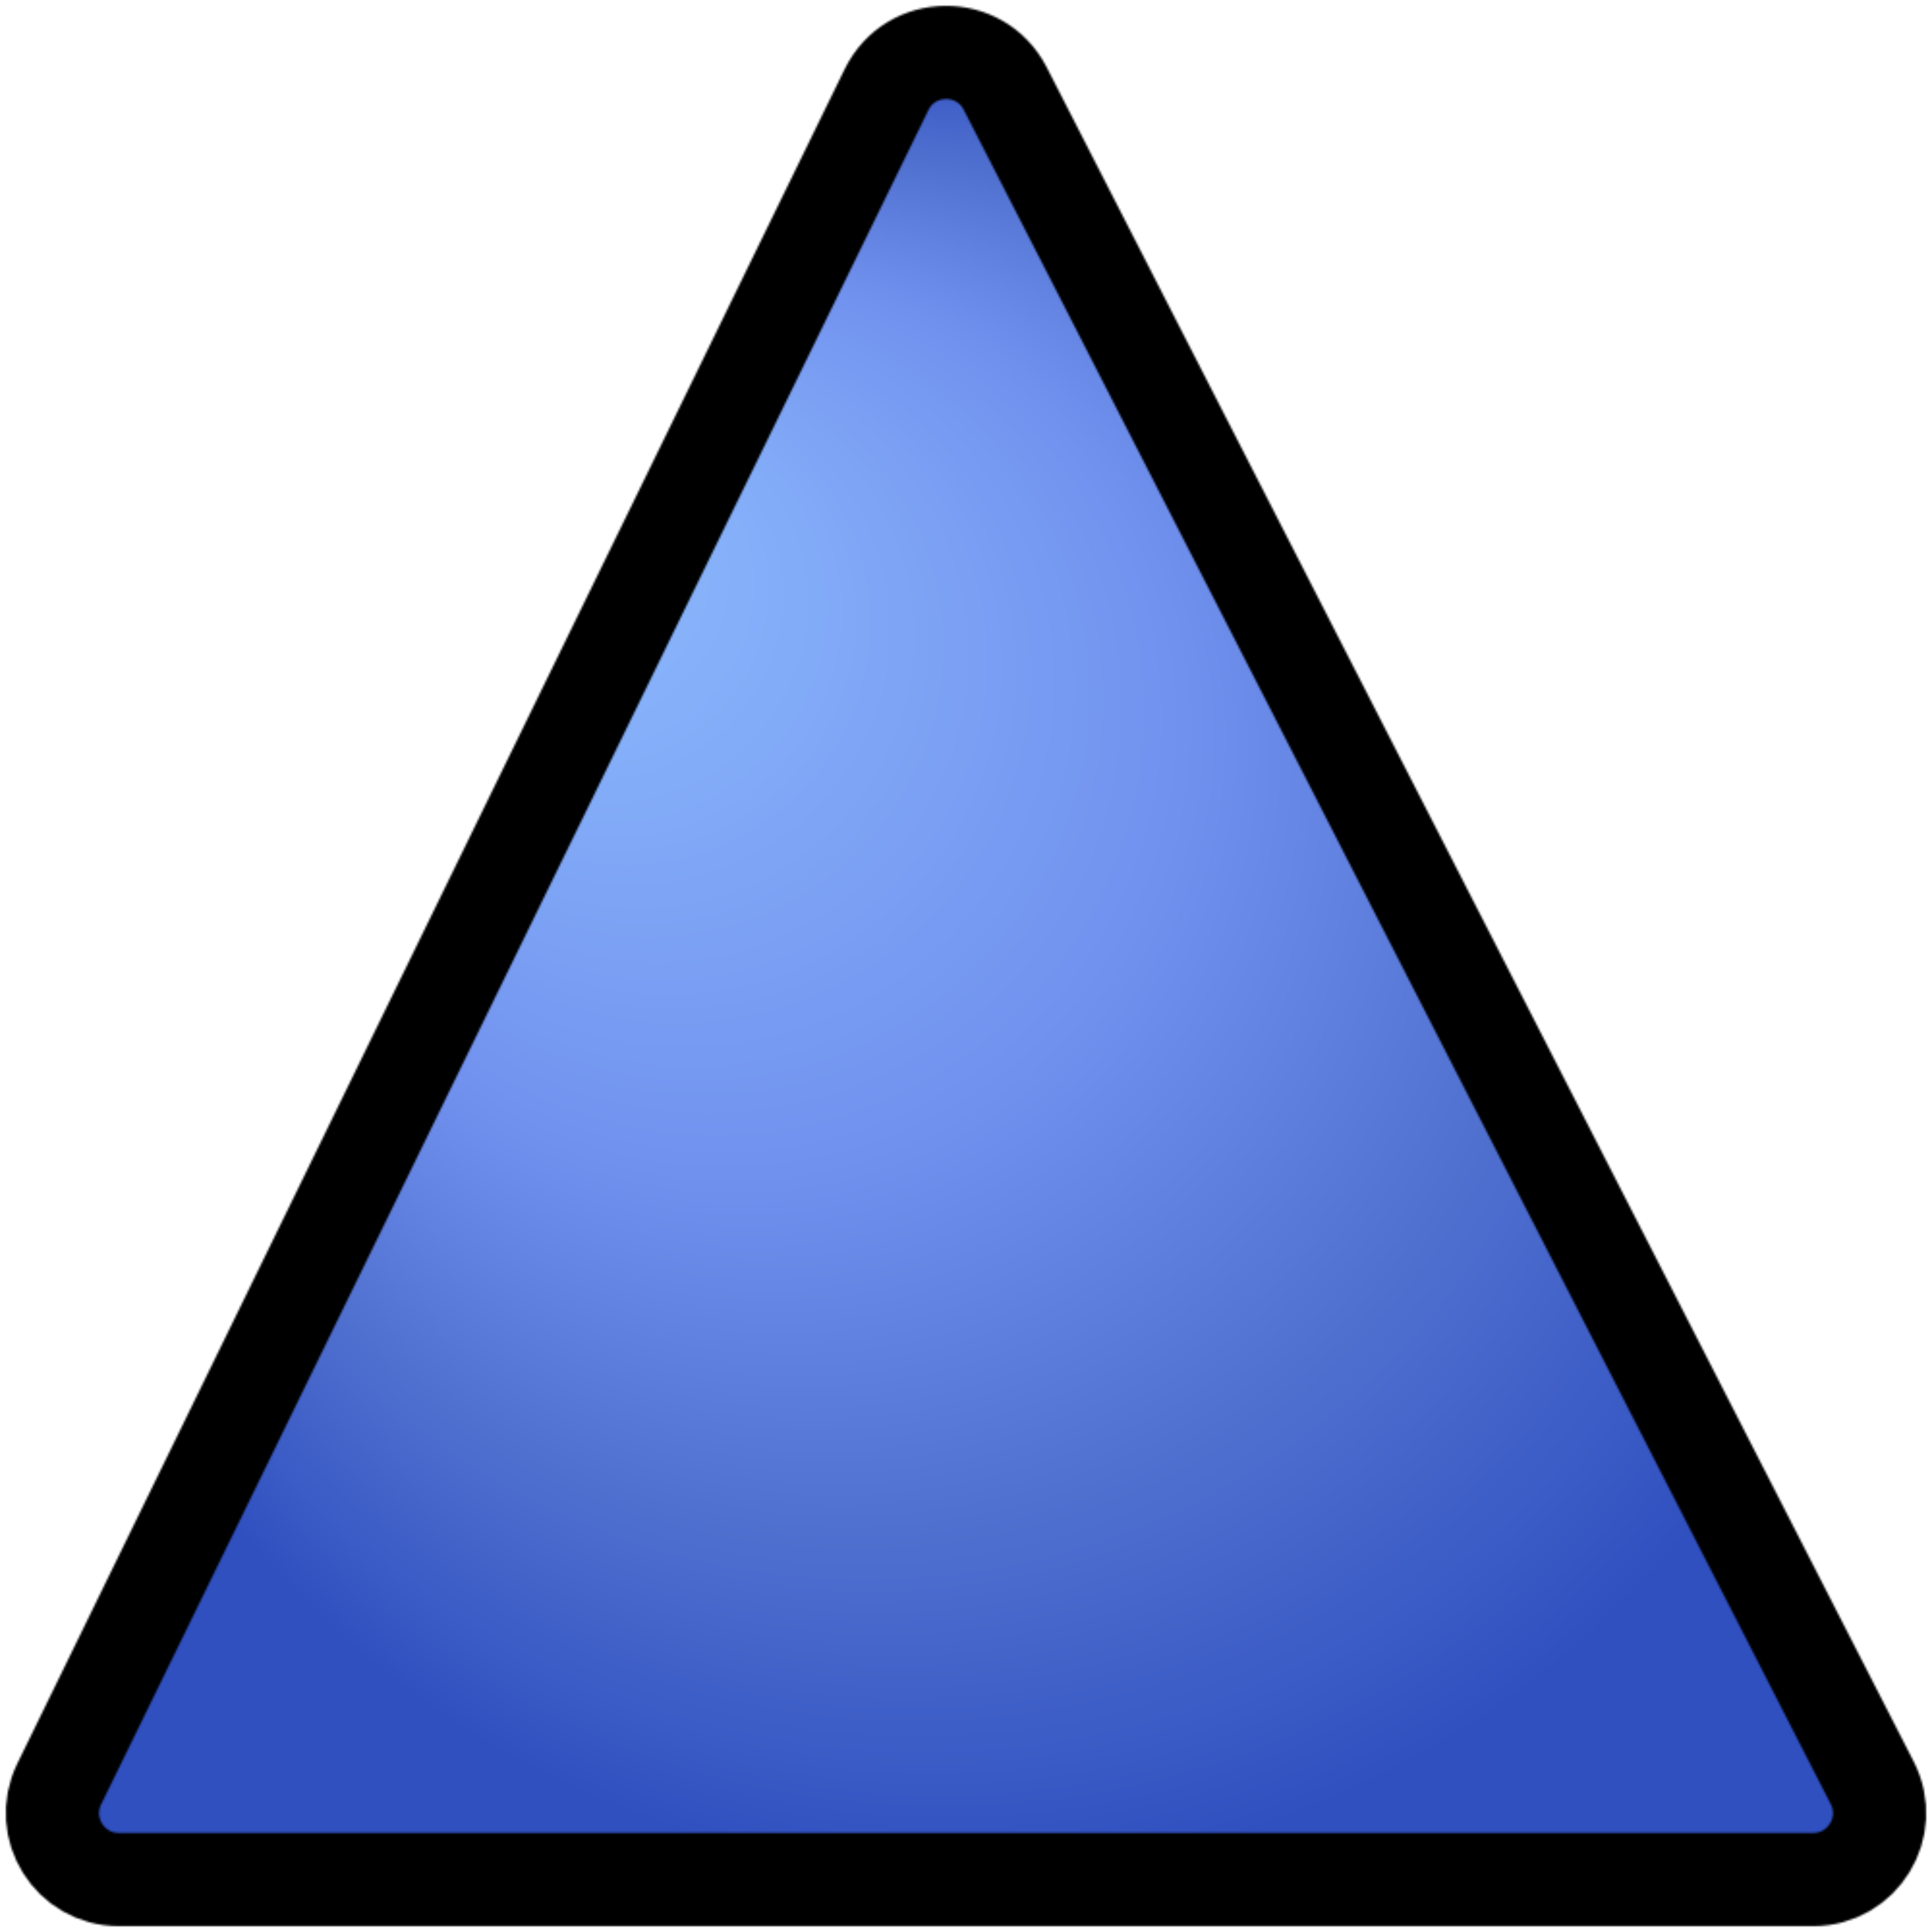 <svg version="1.1" width="1000" height="1000" xmlns="http://www.w3.org/2000/svg">
<defs>
    <radialGradient id="blue_fill" cx="0.5" cy="0.5" r="0.5" fx="0.25" fy="0.25">
        <stop offset="0%" stop-color="#90c0ff" />
        <stop offset="50%" stop-color="#7090ee" />
        <stop offset="75%" stop-color="#5070d0" />
        <stop offset="100%" stop-color="#3050c0" />
    </radialGradient>
    <pattern id="blue_triangle" viewBox="0,0,1000,1000" width="100%" height="100%">
        <g transform="matrix(1.93 0 0 1.93 500 500)" id="843162">
            <path
                style="stroke: #000000; stroke-width: 25; stroke-dasharray: none; stroke-dashoffset: 0; stroke-linejoin: miter; stroke-miterlimit: 4; fill: url(#blue_fill); fill-rule: nonzero; opacity: 1;"
                transform=" translate(-255.698, -251.007)"
                d="M 12.51 470.379 L 234.371 16.008 c 6.439 -13.187 25.17 -13.363 31.855 -0.299 l 232.51 454.371 c 6.064 11.849 -2.542 25.92 -15.853 25.92 H 28.512 C 15.348 496 6.734 482.209 12.51 470.379 z"
                stroke-linecap="round" />
        </g>
    </pattern>
</defs>
<rect width="1000" height="1000" fill="url(#blue_triangle)"/>
</svg>